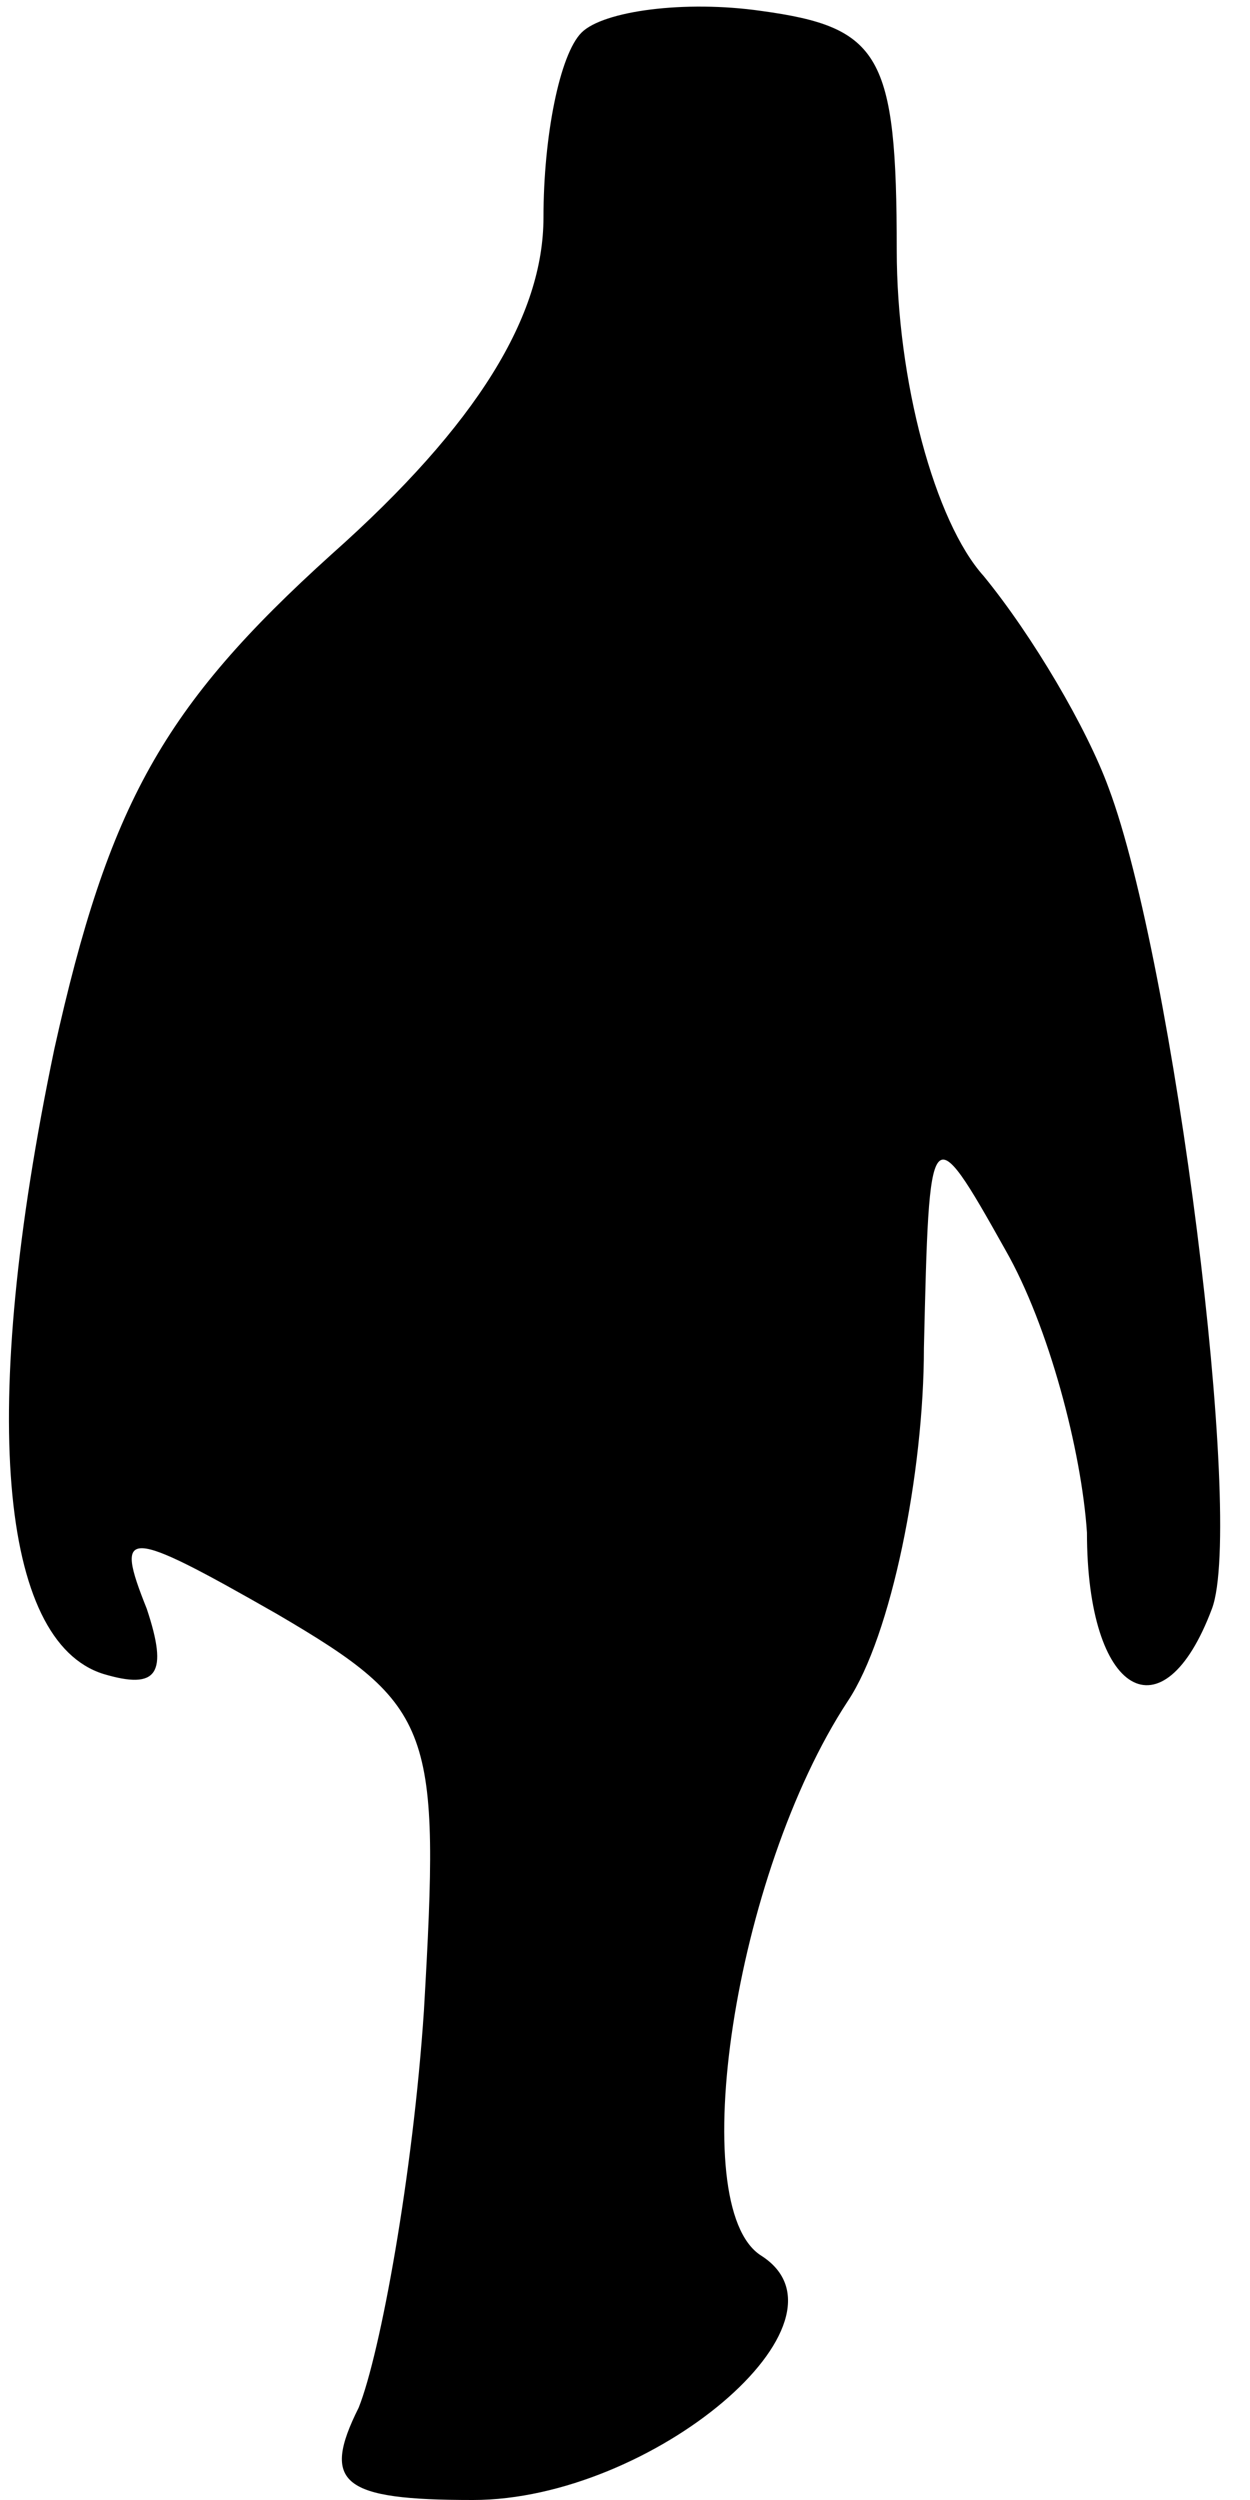 <?xml version="1.0" standalone="no"?>
<!DOCTYPE svg PUBLIC "-//W3C//DTD SVG 20010904//EN"
 "http://www.w3.org/TR/2001/REC-SVG-20010904/DTD/svg10.dtd">
<svg version="1.0" xmlns="http://www.w3.org/2000/svg"
 width="23pt" height="46pt" viewBox="0 0 23 46"
 preserveAspectRatio="xMidYMid meet">
<g transform="translate(0,46) scale(0.1,-0.1)"
fill="#000000" stroke="none">
<path fill="#000000" stroke="none" d="M107 454 c-4 -4 -7 -19 -7 -34 0 -18
-12 -38 -39 -62 -31 -28 -41 -46 -51 -91 -14 -67 -10 -109 9 -115 10 -3 12 0
8 12 -6 15 -4 15 24 -1 29 -17 30 -21 27 -73 -2 -30 -8 -63 -12 -73 -7 -14 -3
-17 21 -17 33 0 72 33 53 45 -14 9 -5 70 16 102 8 12 14 42 14 65 1 42 1 43
15 18 8 -14 14 -37 15 -52 0 -30 14 -38 23 -14 6 16 -7 119 -19 151 -4 11 -14
28 -23 39 -9 10 -16 36 -16 60 0 36 -3 41 -25 44 -14 2 -29 0 -33 -4z"/>
</g>
</svg>
